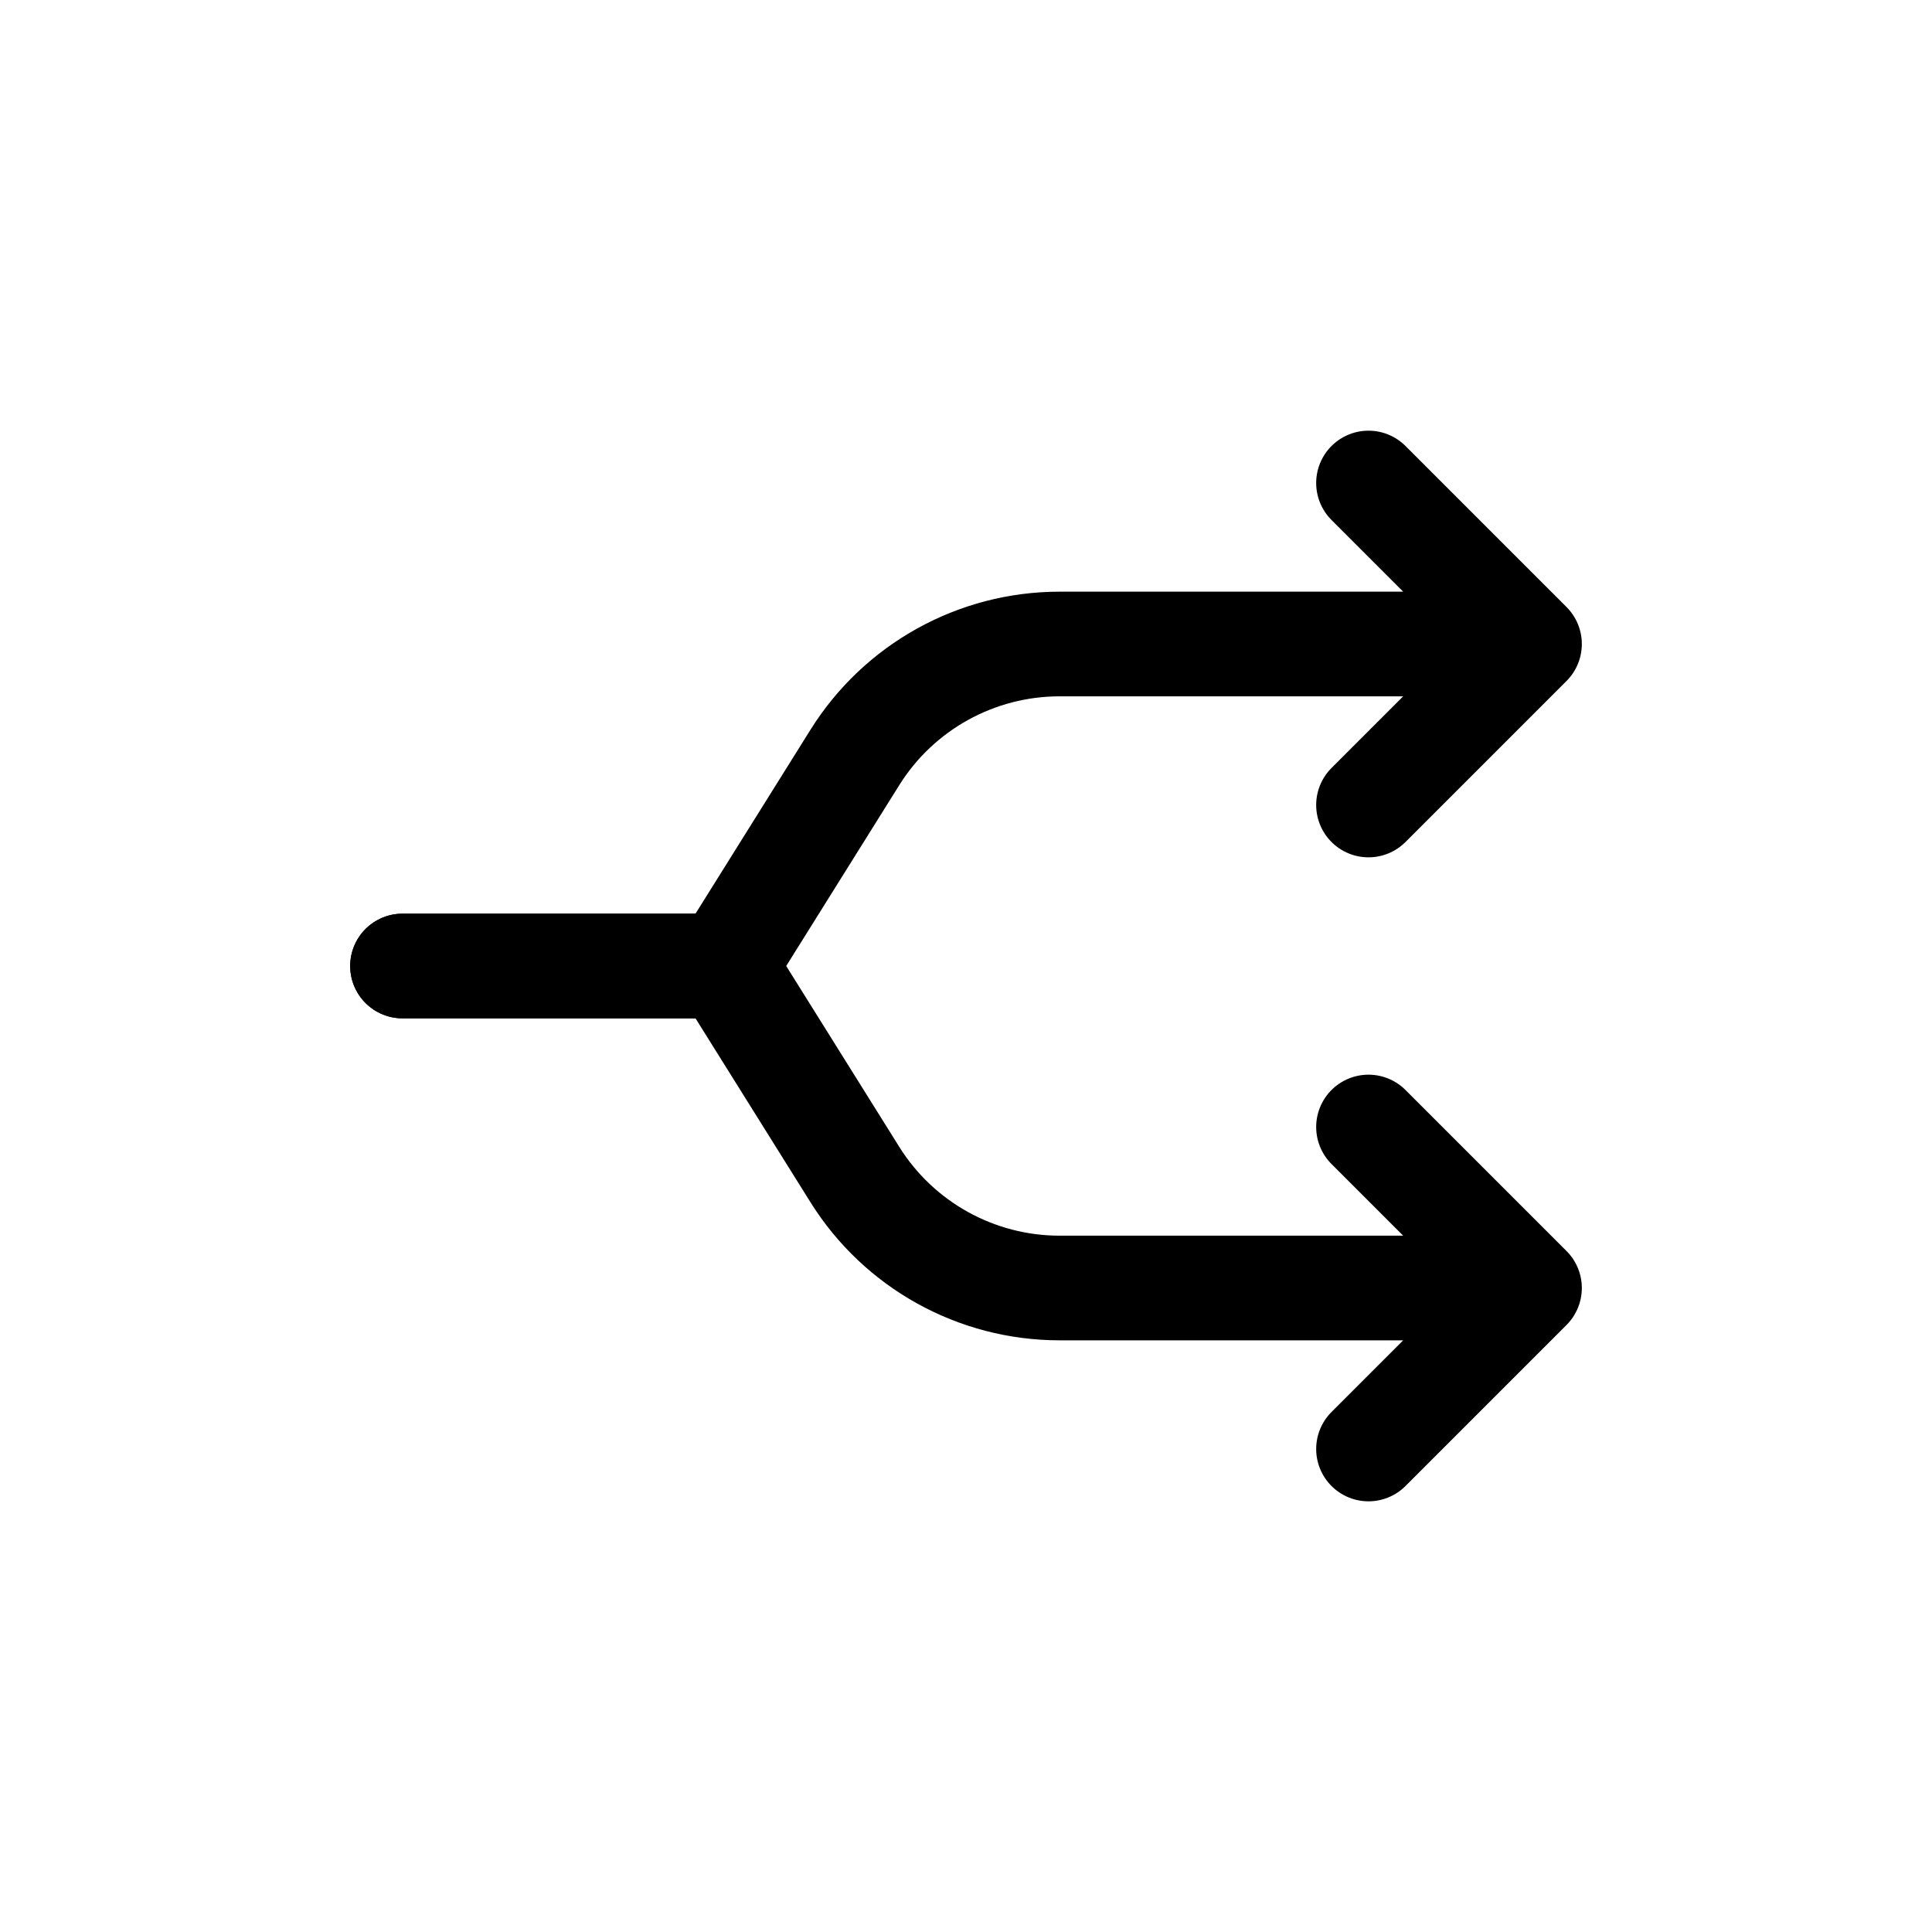 <svg width="24" height="24" viewBox="0 0 24 24" fill="none" xmlns="http://www.w3.org/2000/svg">
<path d="M5 12H9L10.619 9.41C11.167 8.533 12.128 8 13.163 8H19M19 8L17 6M19 8L17 10" stroke="black" stroke-width="1.3" stroke-linecap="round" stroke-linejoin="round"/>
<path d="M19 16H13.163C12.128 16 11.167 15.467 10.619 14.59L9 12H5M19 16L17 14M19 16L17 18" stroke="black" stroke-width="1.3" stroke-linecap="round" stroke-linejoin="round"/>
</svg>
